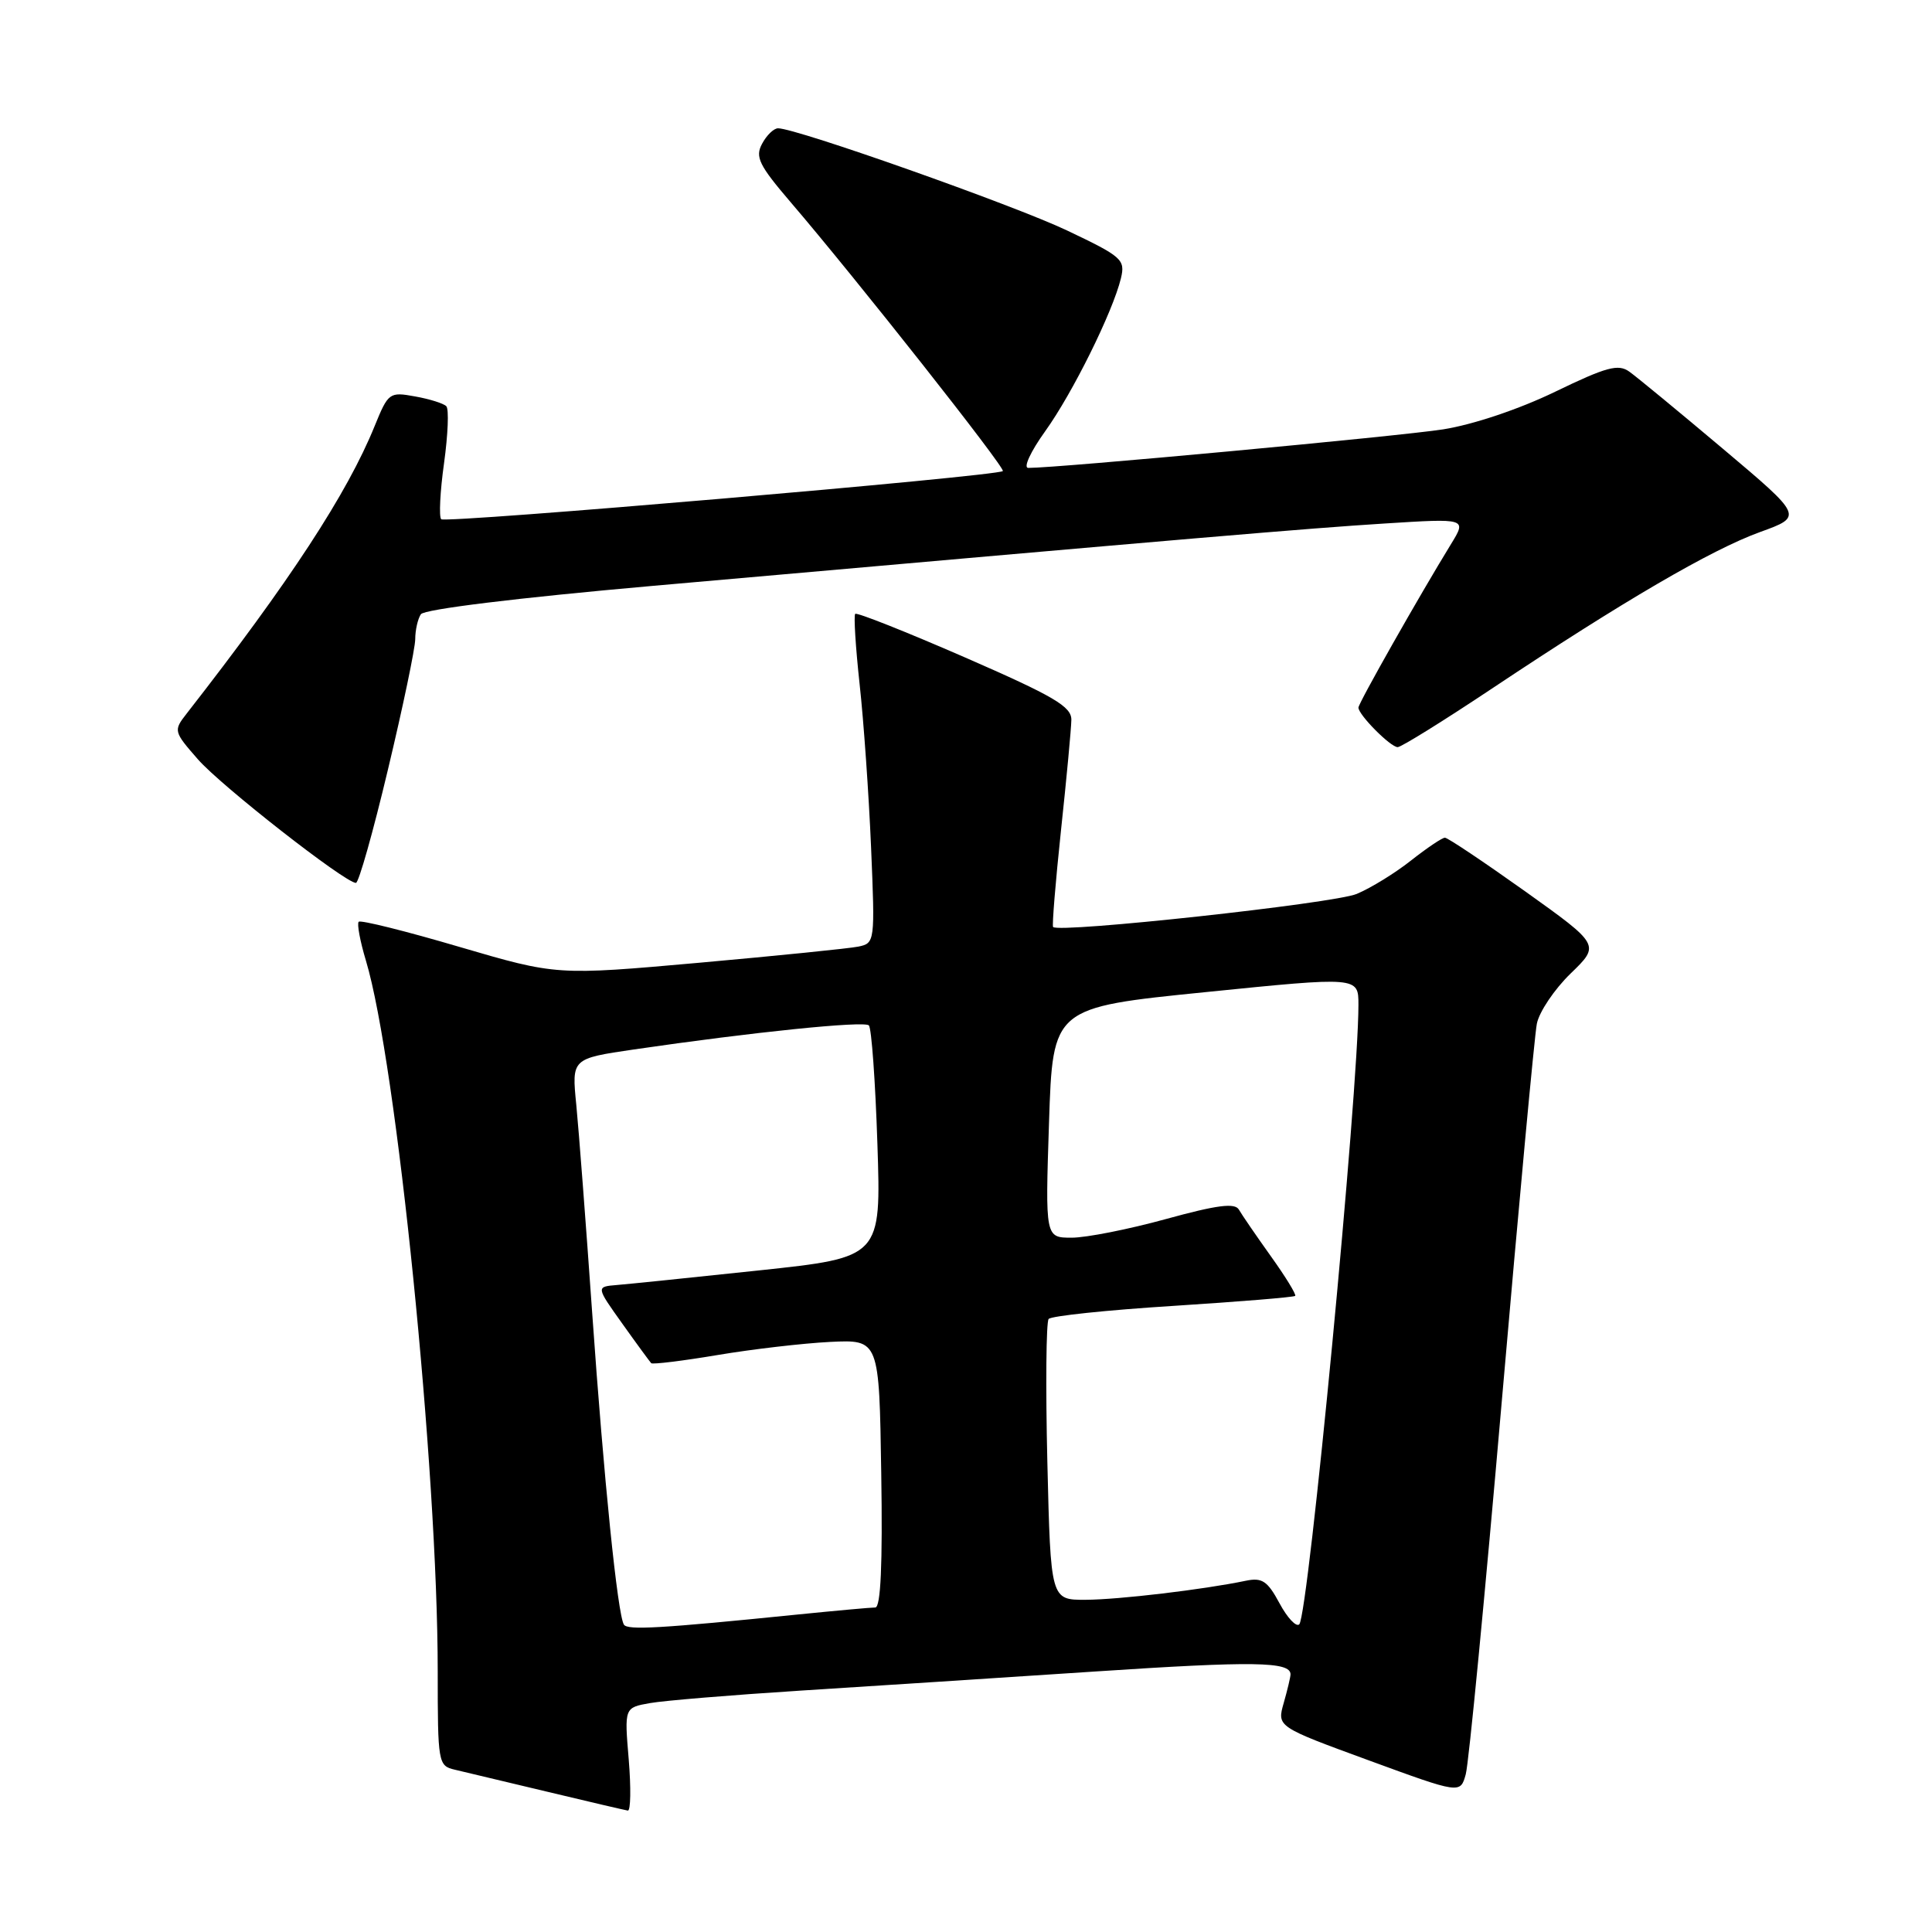 <?xml version="1.0" encoding="UTF-8" standalone="no"?>
<!DOCTYPE svg PUBLIC "-//W3C//DTD SVG 1.1//EN" "http://www.w3.org/Graphics/SVG/1.1/DTD/svg11.dtd" >
<svg xmlns="http://www.w3.org/2000/svg" xmlns:xlink="http://www.w3.org/1999/xlink" version="1.1" viewBox="0 0 256 256">
 <g >
 <path fill="currentColor"
d=" M 83.31 233.14 C 82.73 226.27 82.73 226.27 86.12 225.67 C 87.98 225.34 96.92 224.60 106.00 224.02 C 115.08 223.45 132.69 222.30 145.14 221.48 C 166.09 220.09 171.00 220.16 171.00 221.86 C 171.00 222.22 170.59 223.93 170.10 225.65 C 169.20 228.80 169.20 228.80 181.35 233.25 C 193.50 237.70 193.50 237.70 194.22 235.10 C 194.62 233.67 196.77 211.35 199.01 185.50 C 201.25 159.65 203.33 137.22 203.64 135.65 C 203.95 134.08 205.96 131.09 208.11 129.00 C 212.03 125.21 212.03 125.21 202.08 118.10 C 196.60 114.20 191.83 111.00 191.46 111.00 C 191.09 111.00 189.08 112.36 186.98 114.01 C 184.89 115.67 181.64 117.67 179.77 118.45 C 176.77 119.71 140.28 123.68 139.54 122.83 C 139.39 122.65 139.86 116.88 140.59 110.00 C 141.33 103.12 141.94 96.55 141.96 95.39 C 141.99 93.63 139.69 92.27 127.86 87.11 C 120.08 83.72 113.54 81.12 113.32 81.34 C 113.11 81.56 113.37 85.74 113.90 90.62 C 114.44 95.50 115.12 105.23 115.42 112.24 C 115.95 124.80 115.93 124.98 113.73 125.43 C 112.50 125.68 103.01 126.64 92.64 127.57 C 73.77 129.25 73.77 129.25 60.88 125.47 C 53.79 123.38 47.78 121.88 47.53 122.14 C 47.28 122.39 47.71 124.71 48.49 127.30 C 52.55 140.80 58.00 194.75 58.00 221.47 C 58.00 233.60 58.06 233.98 60.25 234.49 C 61.49 234.78 67.00 236.10 72.50 237.41 C 78.00 238.73 82.81 239.85 83.19 239.91 C 83.57 239.96 83.62 236.91 83.31 233.14 Z  M 51.41 101.95 C 53.39 93.67 55.01 85.91 55.02 84.70 C 55.02 83.49 55.36 82.00 55.77 81.39 C 56.21 80.73 68.52 79.22 86.50 77.63 C 158.93 71.23 173.13 70.02 183.43 69.37 C 194.36 68.68 194.36 68.68 192.27 72.09 C 188.03 79.00 180.00 93.18 180.00 93.76 C 180.00 94.72 184.25 99.00 185.20 99.00 C 185.67 99.00 191.33 95.48 197.78 91.18 C 215.02 79.69 226.75 72.84 233.21 70.50 C 238.93 68.43 238.93 68.43 228.29 59.46 C 222.44 54.53 216.87 49.94 215.90 49.25 C 214.43 48.19 212.88 48.61 206.06 51.91 C 201.29 54.22 195.21 56.26 191.24 56.89 C 185.55 57.79 140.06 62.02 136.25 62.00 C 135.56 62.00 136.55 59.85 138.48 57.16 C 142.13 52.08 147.45 41.33 148.53 36.87 C 149.12 34.39 148.69 34.01 141.37 30.53 C 134.26 27.16 105.53 17.00 103.10 17.00 C 102.53 17.00 101.58 17.92 100.98 19.05 C 100.03 20.80 100.57 21.89 104.77 26.80 C 113.41 36.88 133.28 62.06 132.88 62.42 C 132.14 63.10 59.03 69.37 58.46 68.80 C 58.15 68.48 58.31 65.13 58.84 61.36 C 59.36 57.59 59.50 54.20 59.14 53.83 C 58.79 53.46 56.92 52.87 55.00 52.53 C 51.60 51.91 51.45 52.02 49.64 56.46 C 46.03 65.36 38.37 77.08 24.72 94.57 C 22.97 96.81 23.01 96.94 26.22 100.61 C 29.30 104.14 45.72 116.97 47.16 116.99 C 47.53 117.00 49.44 110.23 51.41 101.95 Z  M 82.67 215.27 C 81.83 213.90 80.01 196.02 78.47 174.00 C 77.64 162.18 76.69 149.75 76.36 146.38 C 75.75 140.27 75.75 140.27 83.99 139.06 C 99.72 136.76 114.50 135.25 115.13 135.87 C 115.48 136.22 115.99 143.28 116.26 151.56 C 116.76 166.61 116.76 166.61 100.63 168.33 C 91.76 169.27 83.26 170.15 81.74 170.27 C 78.97 170.50 78.97 170.50 82.46 175.39 C 84.38 178.09 86.11 180.44 86.29 180.63 C 86.48 180.81 90.43 180.33 95.07 179.55 C 99.70 178.77 106.42 177.99 110.00 177.81 C 116.50 177.50 116.50 177.50 116.77 195.25 C 116.96 207.28 116.70 213.00 115.98 213.00 C 115.40 213.00 110.78 213.42 105.71 213.93 C 87.46 215.78 83.14 216.03 82.67 215.27 Z  M 169.54 212.44 C 167.95 209.48 167.23 209.01 165.07 209.46 C 159.45 210.63 148.25 211.96 143.86 211.98 C 139.22 212.00 139.22 212.00 138.78 193.75 C 138.54 183.71 138.62 175.17 138.95 174.77 C 139.28 174.37 146.70 173.59 155.43 173.04 C 164.16 172.48 171.45 171.89 171.62 171.71 C 171.79 171.54 170.34 169.17 168.39 166.45 C 166.45 163.73 164.54 160.95 164.16 160.28 C 163.63 159.36 161.29 159.66 154.49 161.53 C 149.55 162.89 143.94 164.00 142.01 164.00 C 138.50 164.00 138.50 164.00 139.00 148.75 C 139.50 133.50 139.50 133.50 159.75 131.46 C 180.00 129.41 180.00 129.41 180.00 133.14 C 180.00 144.64 173.37 214.00 172.16 215.23 C 171.76 215.63 170.58 214.38 169.54 212.44 Z "/>
</g>
</svg>